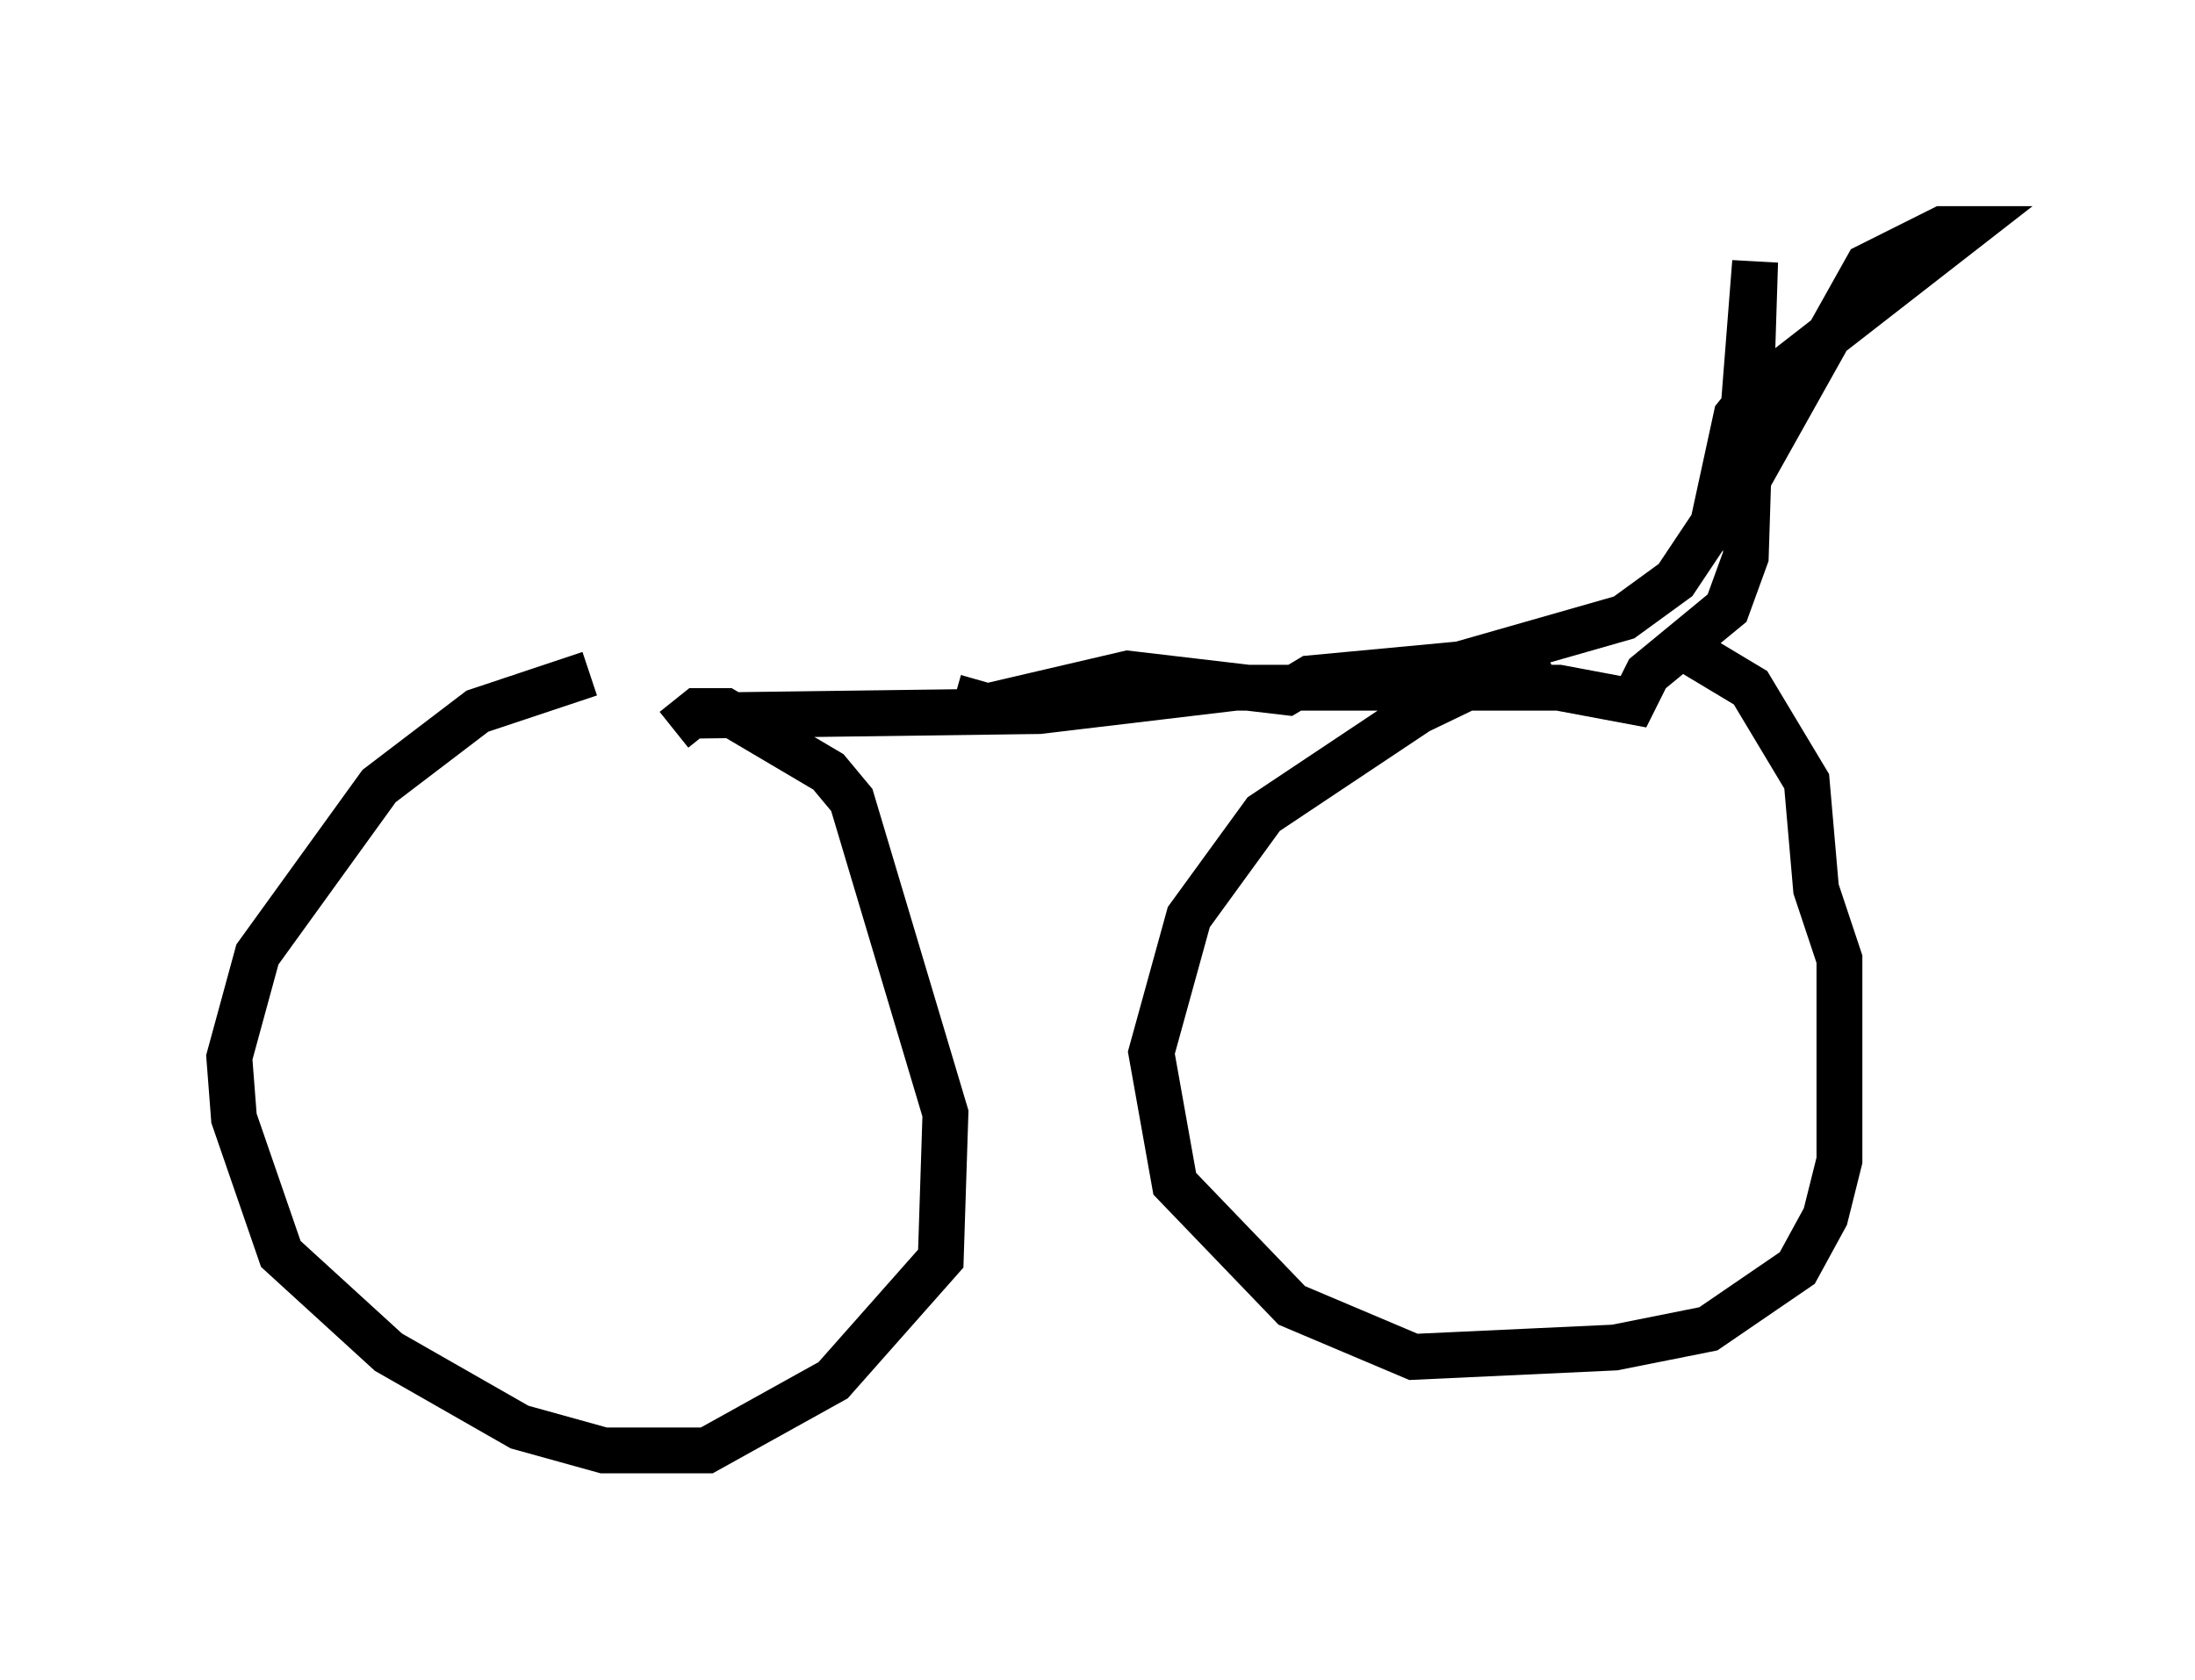 <?xml version="1.0" encoding="utf-8" ?>
<svg baseProfile="full" height="36.644" version="1.1" width="47.873" xmlns="http://www.w3.org/2000/svg" xmlns:ev="http://www.w3.org/2001/xml-events" xmlns:xlink="http://www.w3.org/1999/xlink"><defs /><rect fill="white" height="36.644" width="47.873" x="0" y="0" /><path d="M37.361, 14.086 m-3.675, 0.102 l-2.756, 1.327 -3.369, 2.246 l-1.633, 2.246 -0.817, 2.96 l0.51, 2.858 2.552, 2.654 l2.654, 1.123 4.39, -0.204 l2.042, -0.408 1.94, -1.327 l0.613, -1.123 0.306, -1.225 l0.0, -4.39 -0.51, -1.531 l-0.204, -2.348 -1.225, -2.042 l-1.531, -0.919 m-23.786, 0.613 l-2.45, 0.817 -2.144, 1.633 l-2.654, 3.675 -0.613, 2.246 l0.102, 1.327 1.021, 2.96 l2.348, 2.144 2.858, 1.633 l1.838, 0.51 2.246, 0.0 l2.756, -1.531 2.348, -2.654 l0.102, -3.165 -2.042, -6.84 l-0.51, -0.613 -2.246, -1.327 l-0.613, 0.0 -0.51, 0.408 m0.306, -0.306 l7.656, -0.102 4.288, -0.51 l7.044, 0.0 1.633, 0.306 l0.306, -0.613 1.735, -1.429 l0.408, -1.123 0.204, -6.431 l-0.408, 5.206 2.858, -5.104 l1.633, -0.817 0.51, 0.0 l-4.594, 3.573 -0.408, 0.51 l-0.51, 2.348 -0.817, 1.225 l-1.123, 0.817 -3.573, 1.021 l-3.267, 0.306 -0.51, 0.306 l-3.471, -0.408 -3.063, 0.715 l-0.715, -0.204 " fill="none" stroke="black" stroke-width="1" /></svg>